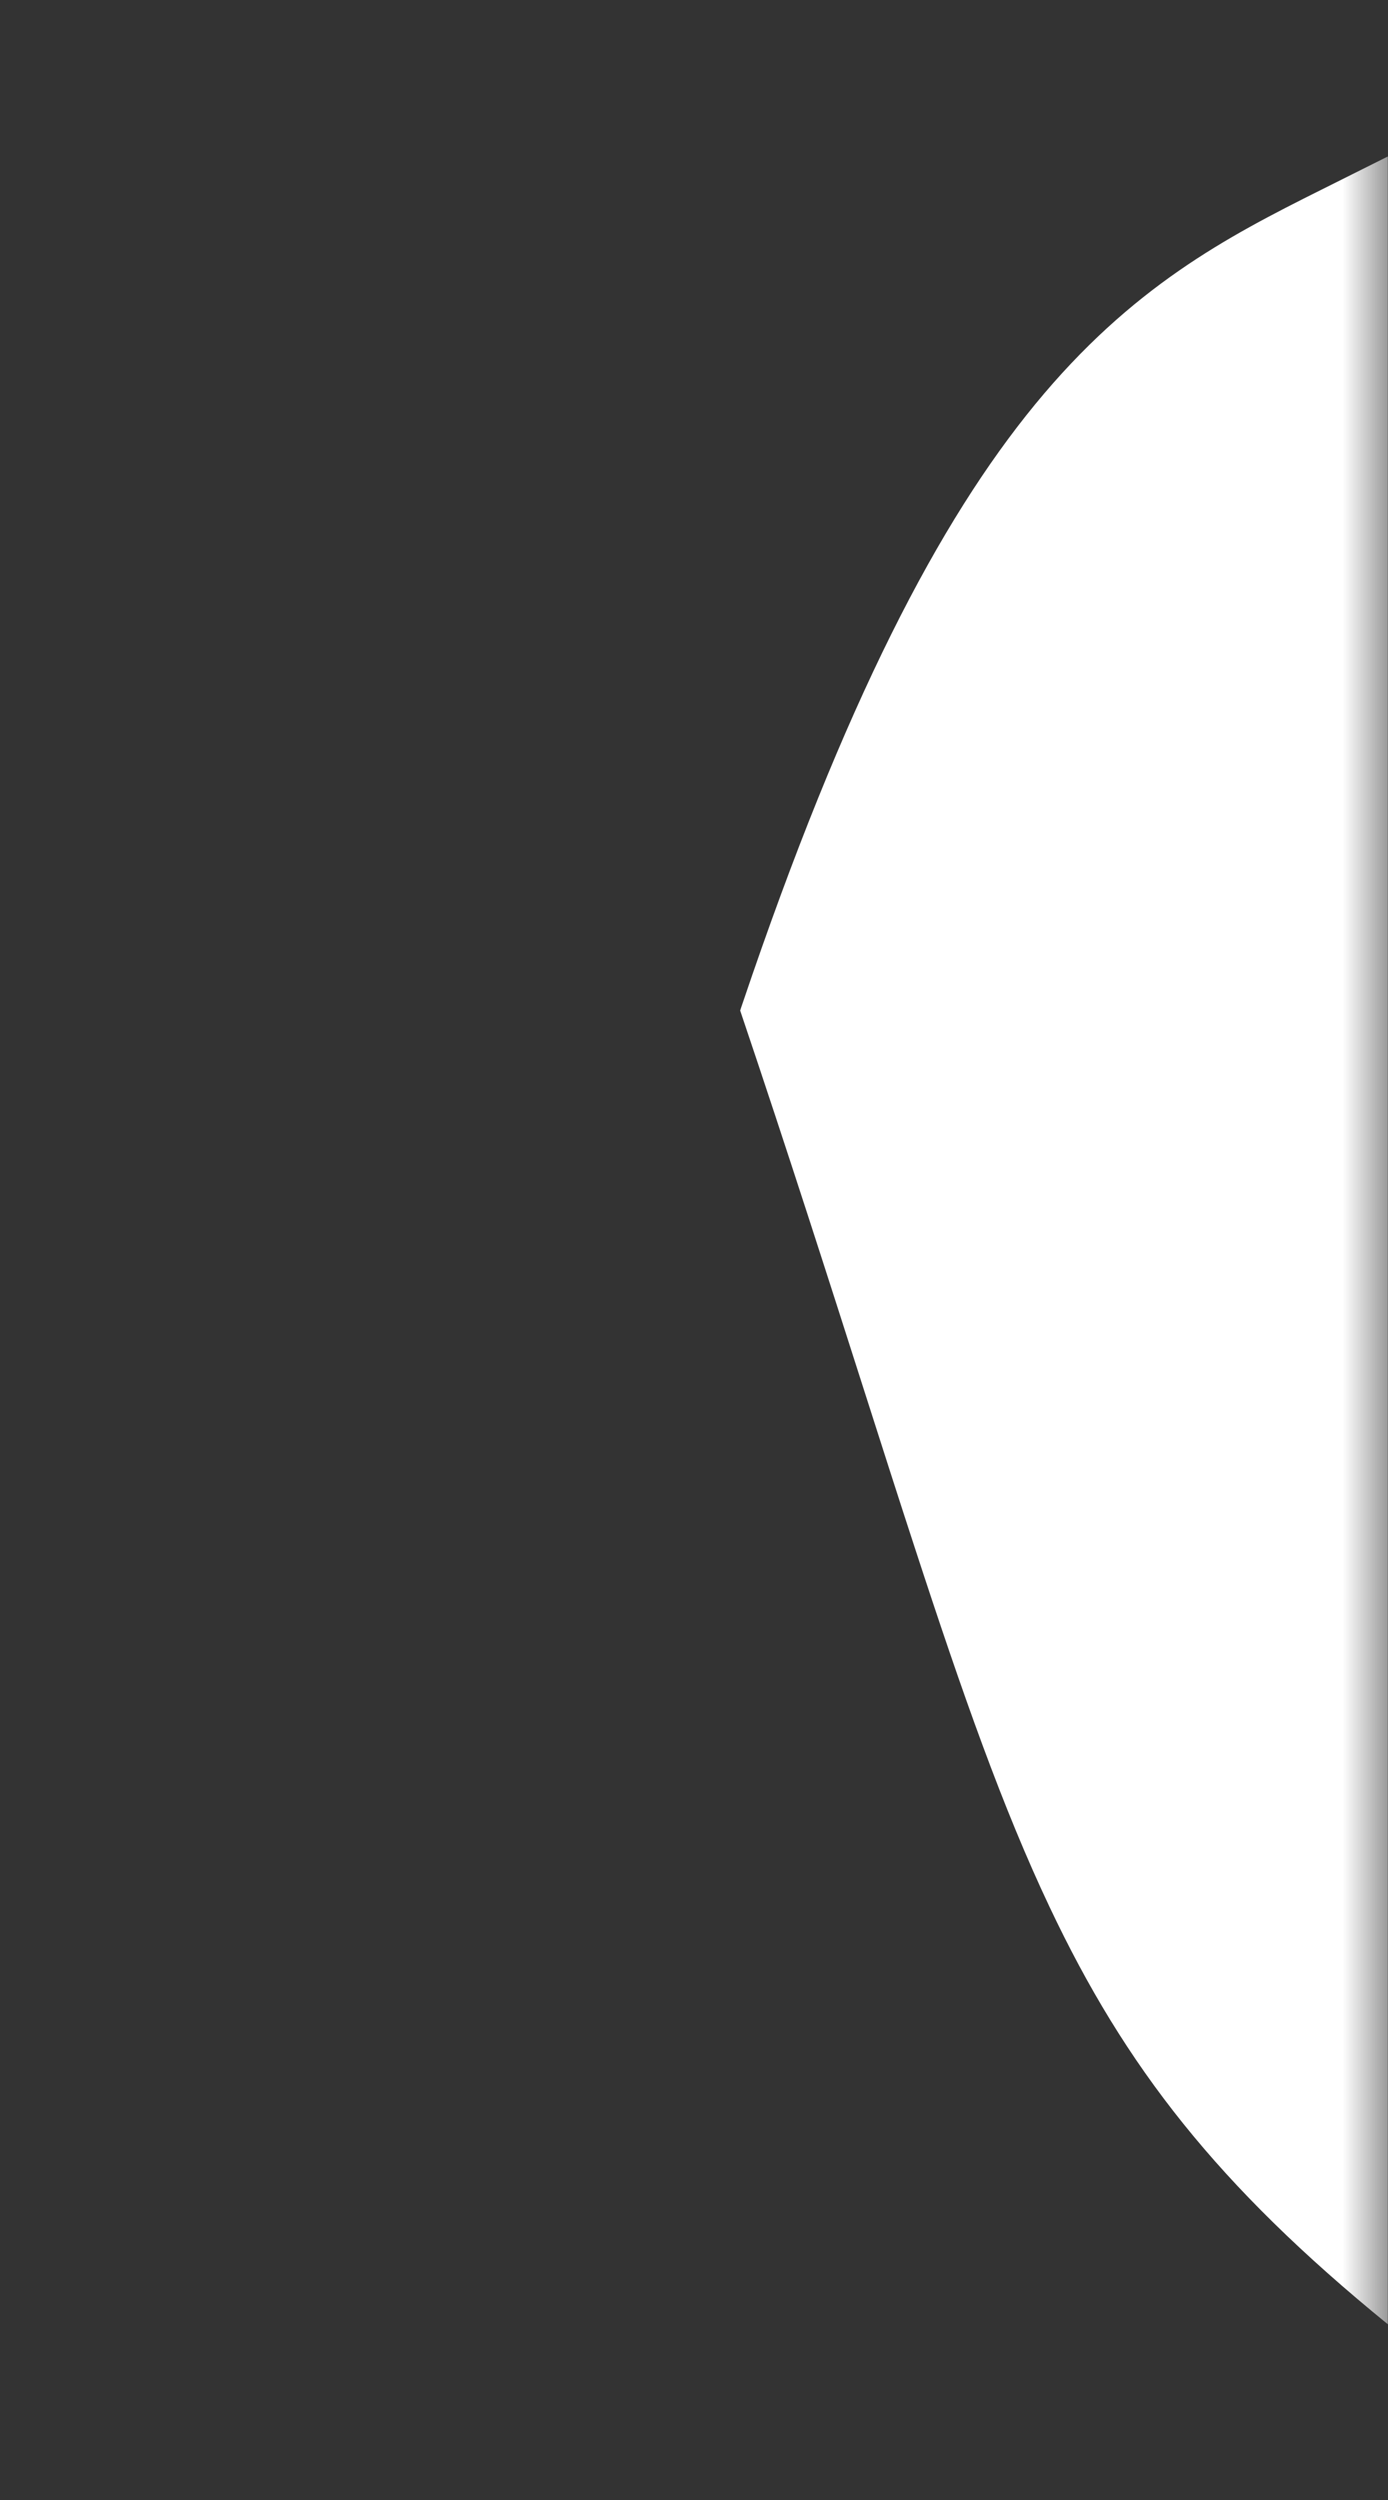 <svg width="15" height="27" viewBox="0 0 15 27" fill="none" xmlns="http://www.w3.org/2000/svg">
<rect x="0" y="0" width="15" height="27" fill="#333333" stroke="none"/>
<mask id="mask0_454_363" style="mask-type:alpha" maskUnits="userSpaceOnUse" x="0" y="0" width="15" height="27">
<rect width="15" height="27" fill="white"/>
</mask>
<g mask="url(#mask0_454_363)">
<path d="M14.998 25.102V1.69L14.274 2.052C13.258 2.559 12.229 3.098 11.185 4.369C10.155 5.624 9.131 7.564 8.024 10.839C8.015 10.864 8.007 10.889 7.999 10.914C8.528 12.481 8.965 13.849 9.349 15.049C9.539 15.643 9.716 16.196 9.885 16.712C10.402 18.296 10.84 19.536 11.344 20.598C12.16 22.322 13.157 23.603 14.998 25.102Z" fill="white"/>
</g>
</svg>
